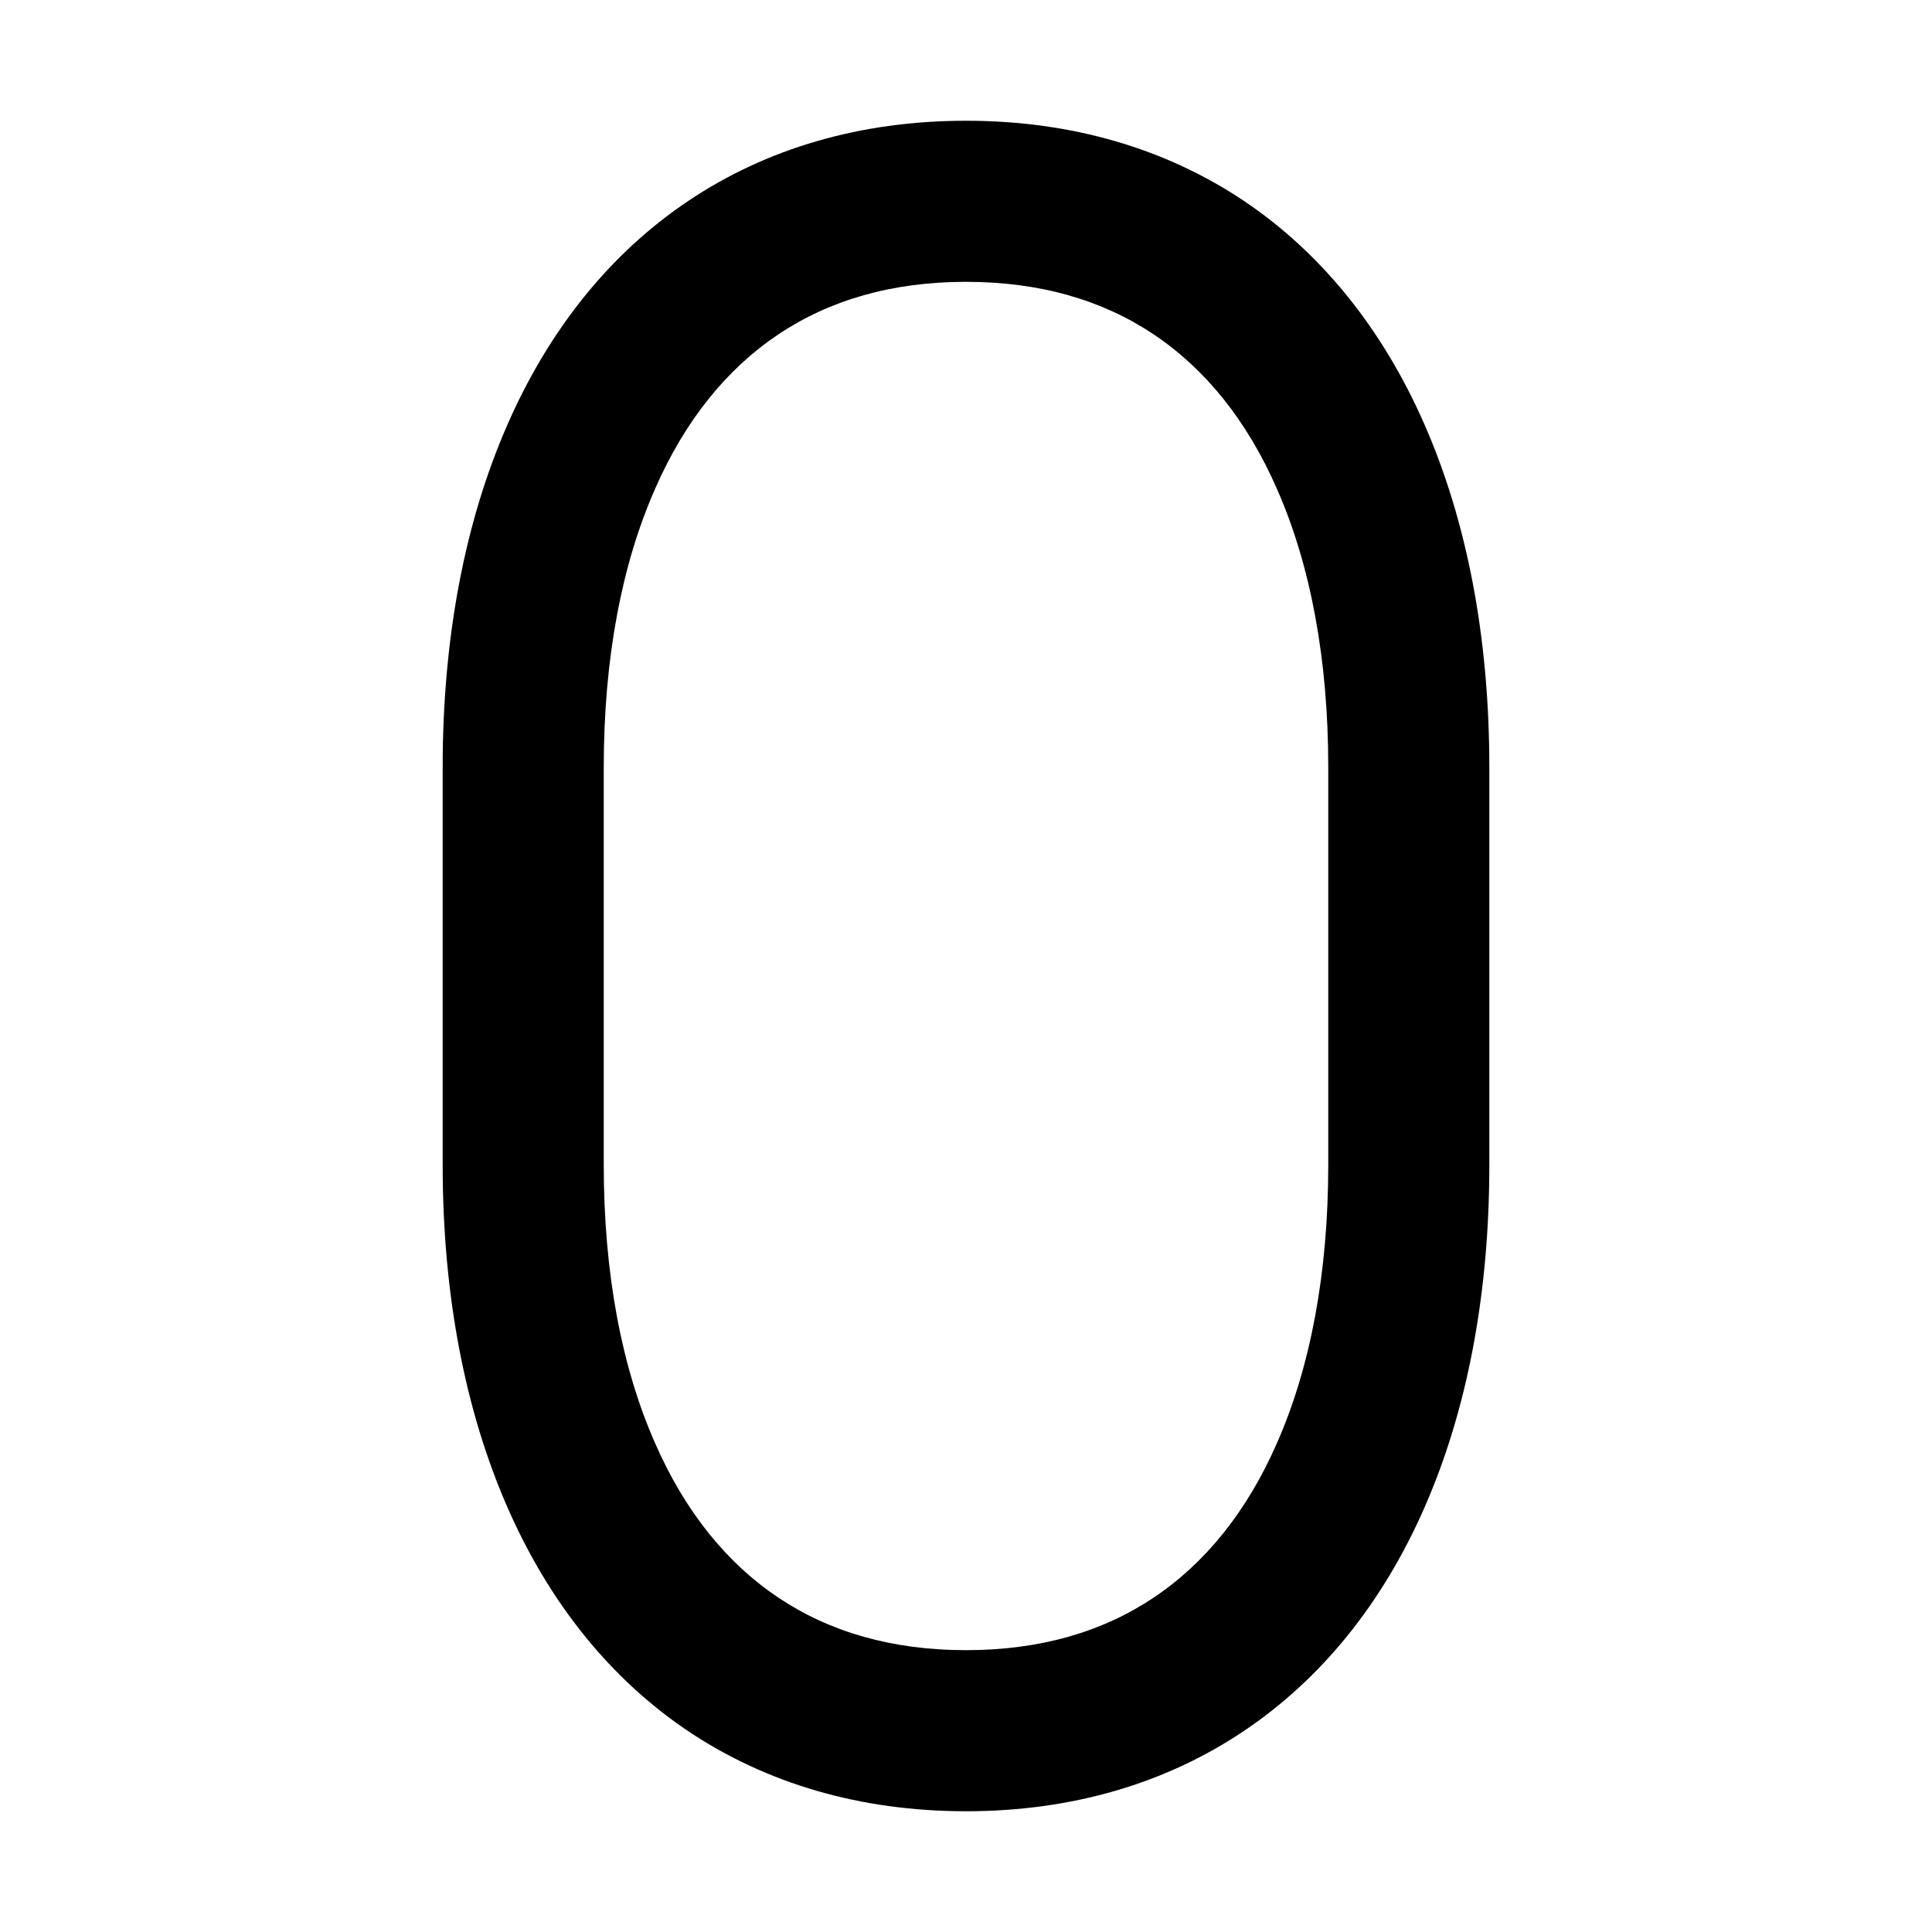 <?xml version="1.0" encoding="UTF-8"?>
<svg xmlns="http://www.w3.org/2000/svg" xmlns:xlink="http://www.w3.org/1999/xlink" width="32" height="32" viewBox="0 0 32 32" version="1.1">
<g id="surface1">
<path style=" stroke:none;fill-rule:nonzero;fill:rgb(0%,0%,0%);fill-opacity:1;" d="M 16 2 C 17.762 2 19.312 2.465 20.598 3.324 C 21.879 4.184 22.898 5.441 23.594 7.031 C 24.289 8.617 24.668 10.531 24.668 12.707 L 24.668 19.293 C 24.668 21.469 24.289 23.387 23.594 24.969 C 22.898 26.559 21.879 27.816 20.594 28.676 C 19.312 29.535 17.762 30 16 30 C 14.238 30 12.688 29.535 11.402 28.676 C 10.121 27.816 9.102 26.559 8.406 24.969 C 7.711 23.383 7.332 21.469 7.332 19.293 L 7.332 12.707 C 7.332 10.531 7.711 8.613 8.406 7.031 C 9.102 5.441 10.121 4.184 11.406 3.324 C 12.688 2.465 14.238 2 16 2 Z M 16 4.668 C 14.777 4.668 13.742 4.969 12.891 5.539 C 12.039 6.109 11.344 6.965 10.848 8.102 C 10.297 9.352 10 10.91 10 12.707 L 10 19.293 C 10 21.09 10.297 22.648 10.848 23.898 C 11.344 25.035 12.039 25.891 12.891 26.461 C 13.742 27.031 14.777 27.332 16 27.332 C 17.223 27.332 18.258 27.031 19.109 26.461 C 19.961 25.891 20.656 25.035 21.152 23.898 C 21.703 22.648 22 21.09 22 19.293 L 22 12.707 C 22 10.91 21.703 9.352 21.152 8.102 C 20.656 6.965 19.961 6.109 19.109 5.539 C 18.258 4.969 17.223 4.668 16 4.668 Z M 16 4.668 "/>
</g>
</svg>
